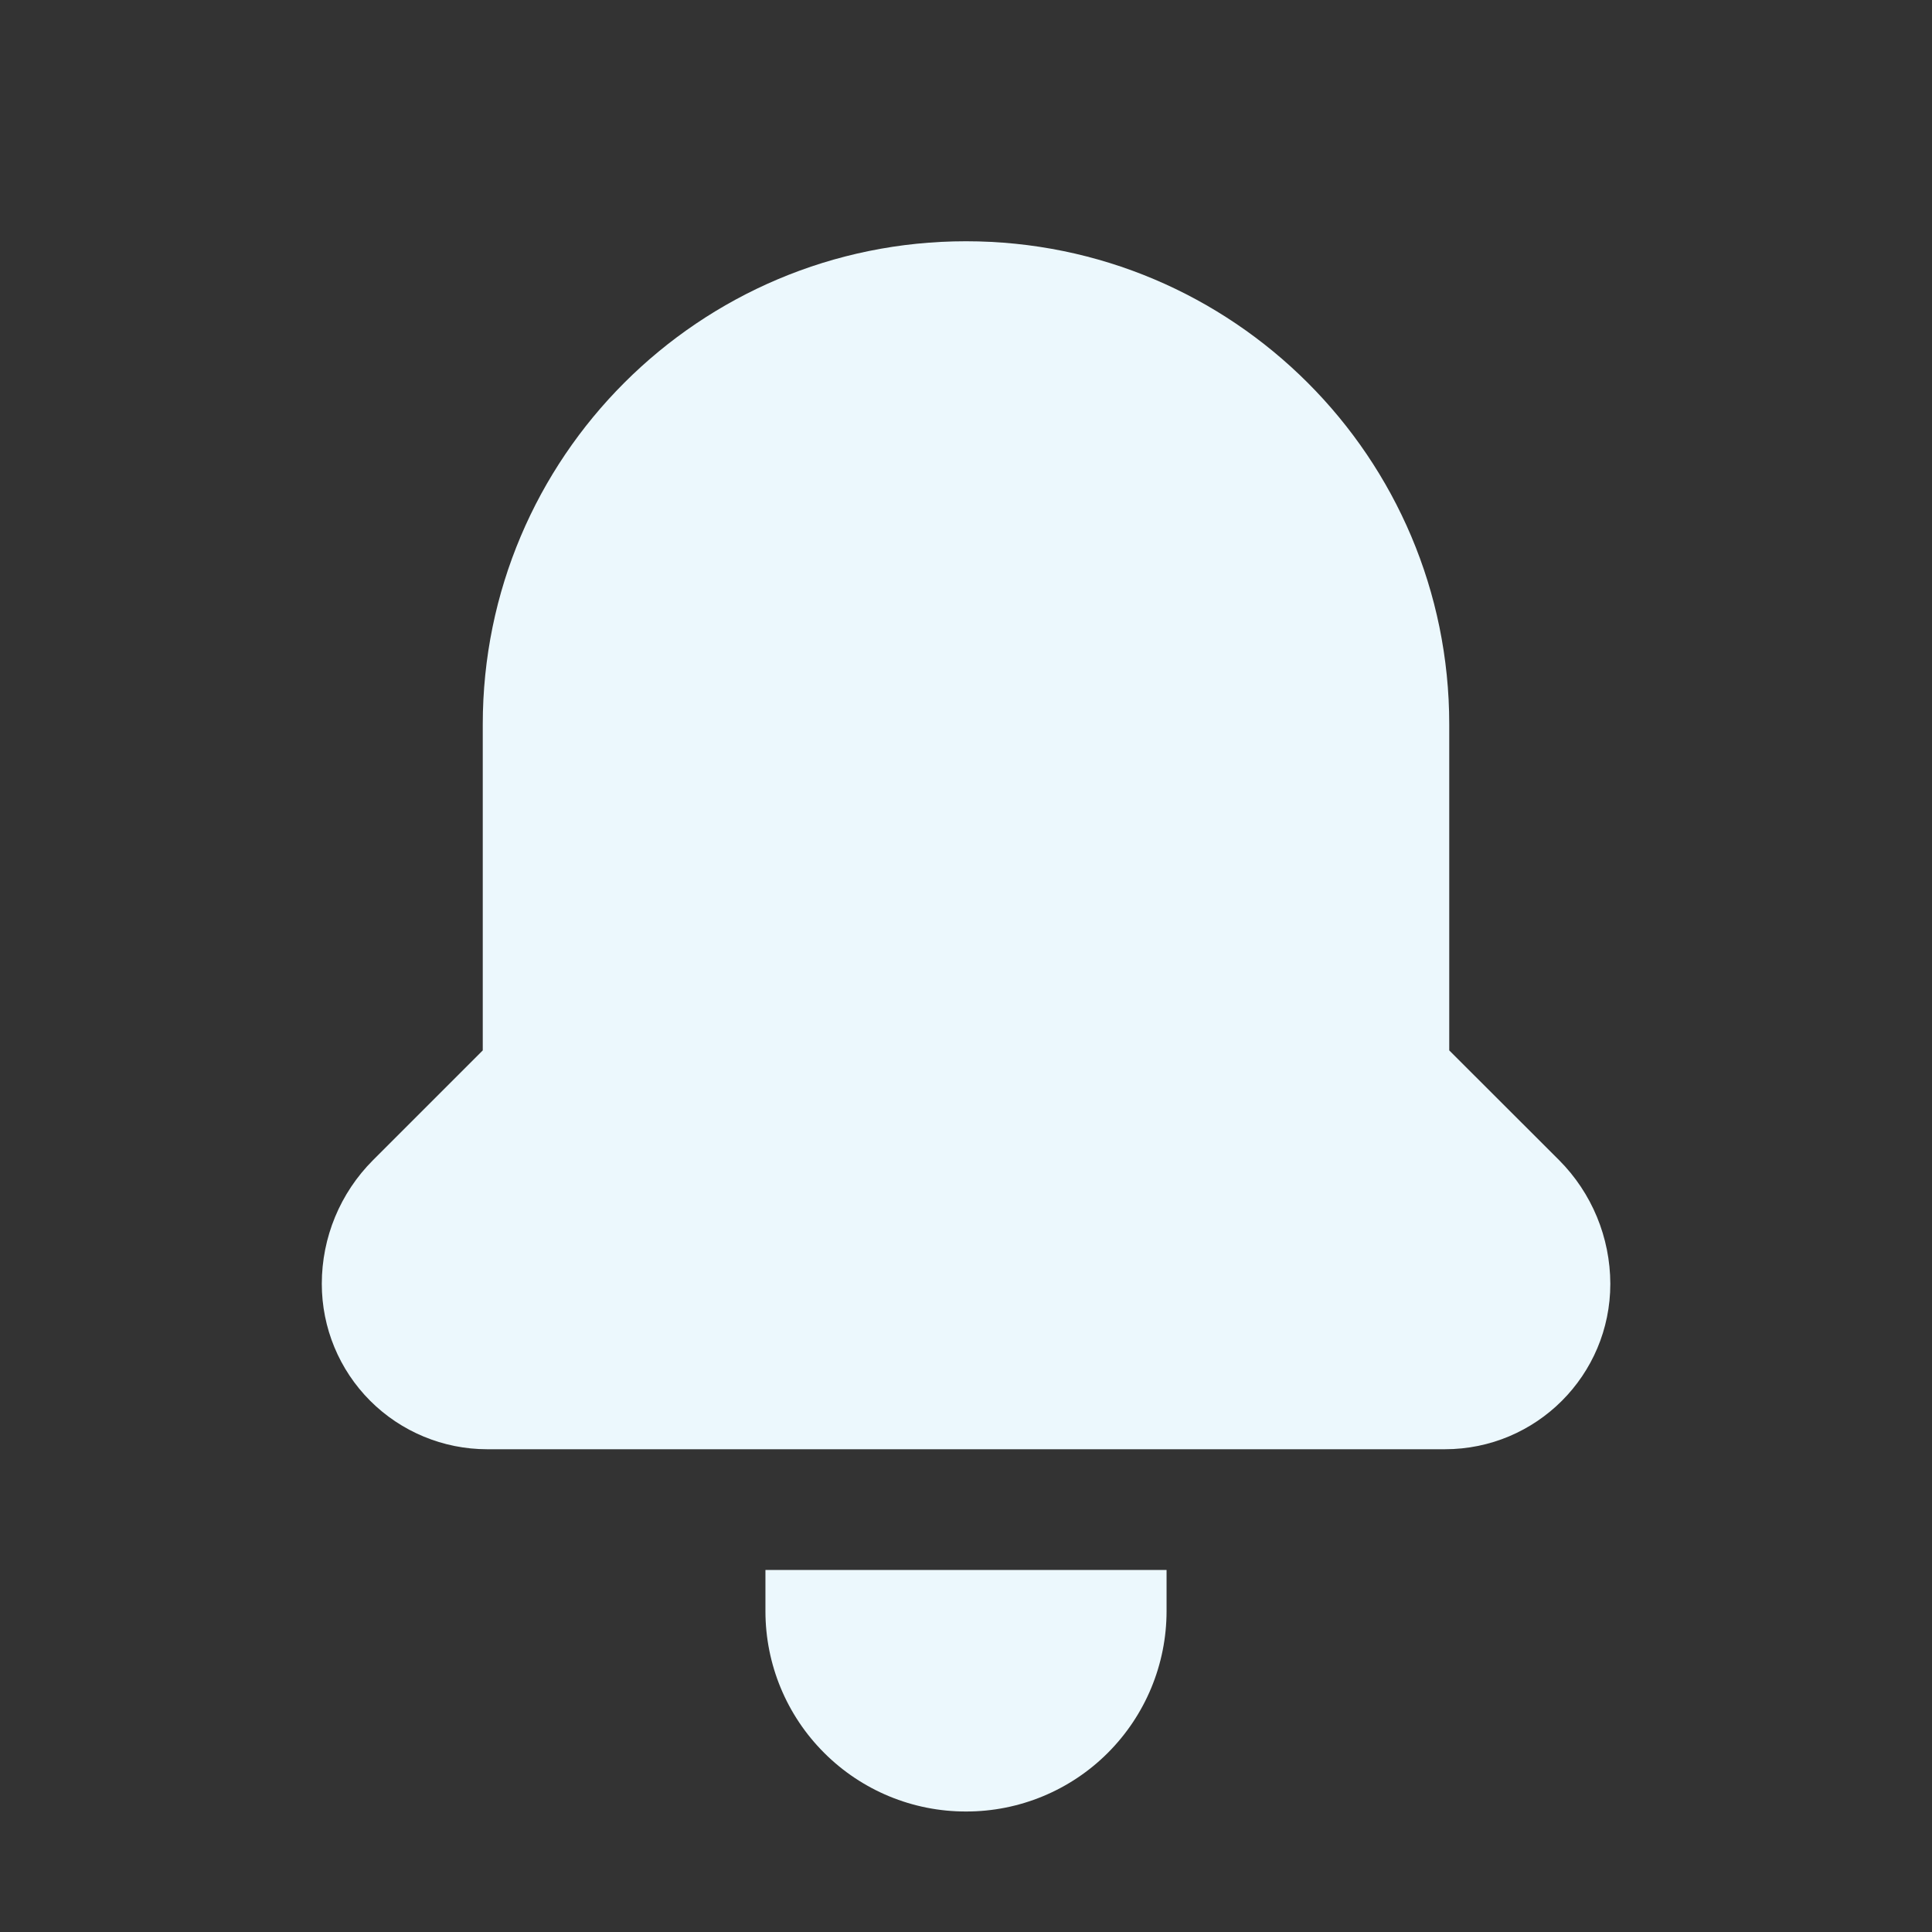 <svg width="16" height="16" viewBox="0 0 16 16" fill="none" xmlns="http://www.w3.org/2000/svg">
<rect x="0" y="0" width="16" height="16" fill="#333333" stroke="none"/>
<path fill-rule="evenodd" clip-rule="evenodd" d="M6.339 13.002V13.343C6.339 13.784 6.514 14.206 6.826 14.517C7.137 14.828 7.56 15.003 8 15.002C8.44 15.003 8.863 14.828 9.174 14.517C9.486 14.205 9.661 13.783 9.661 13.342V13.002" fill="#ECF8FD"/>
<path fill-rule="evenodd" clip-rule="evenodd" d="M11.966 12.002C12.723 12.002 13.336 11.389 13.336 10.632C13.335 10.248 13.183 9.88 12.912 9.608L12.002 8.699V5.999C12.002 3.789 10.21 1.998 8 1.998C5.79 1.998 3.998 3.789 3.998 5.999V8.699L3.089 9.608C2.817 9.88 2.665 10.248 2.665 10.632C2.665 10.996 2.809 11.344 3.066 11.601C3.322 11.857 3.671 12.002 4.034 12.002H11.966Z" fill="#ECF8FD"/>
</svg>
